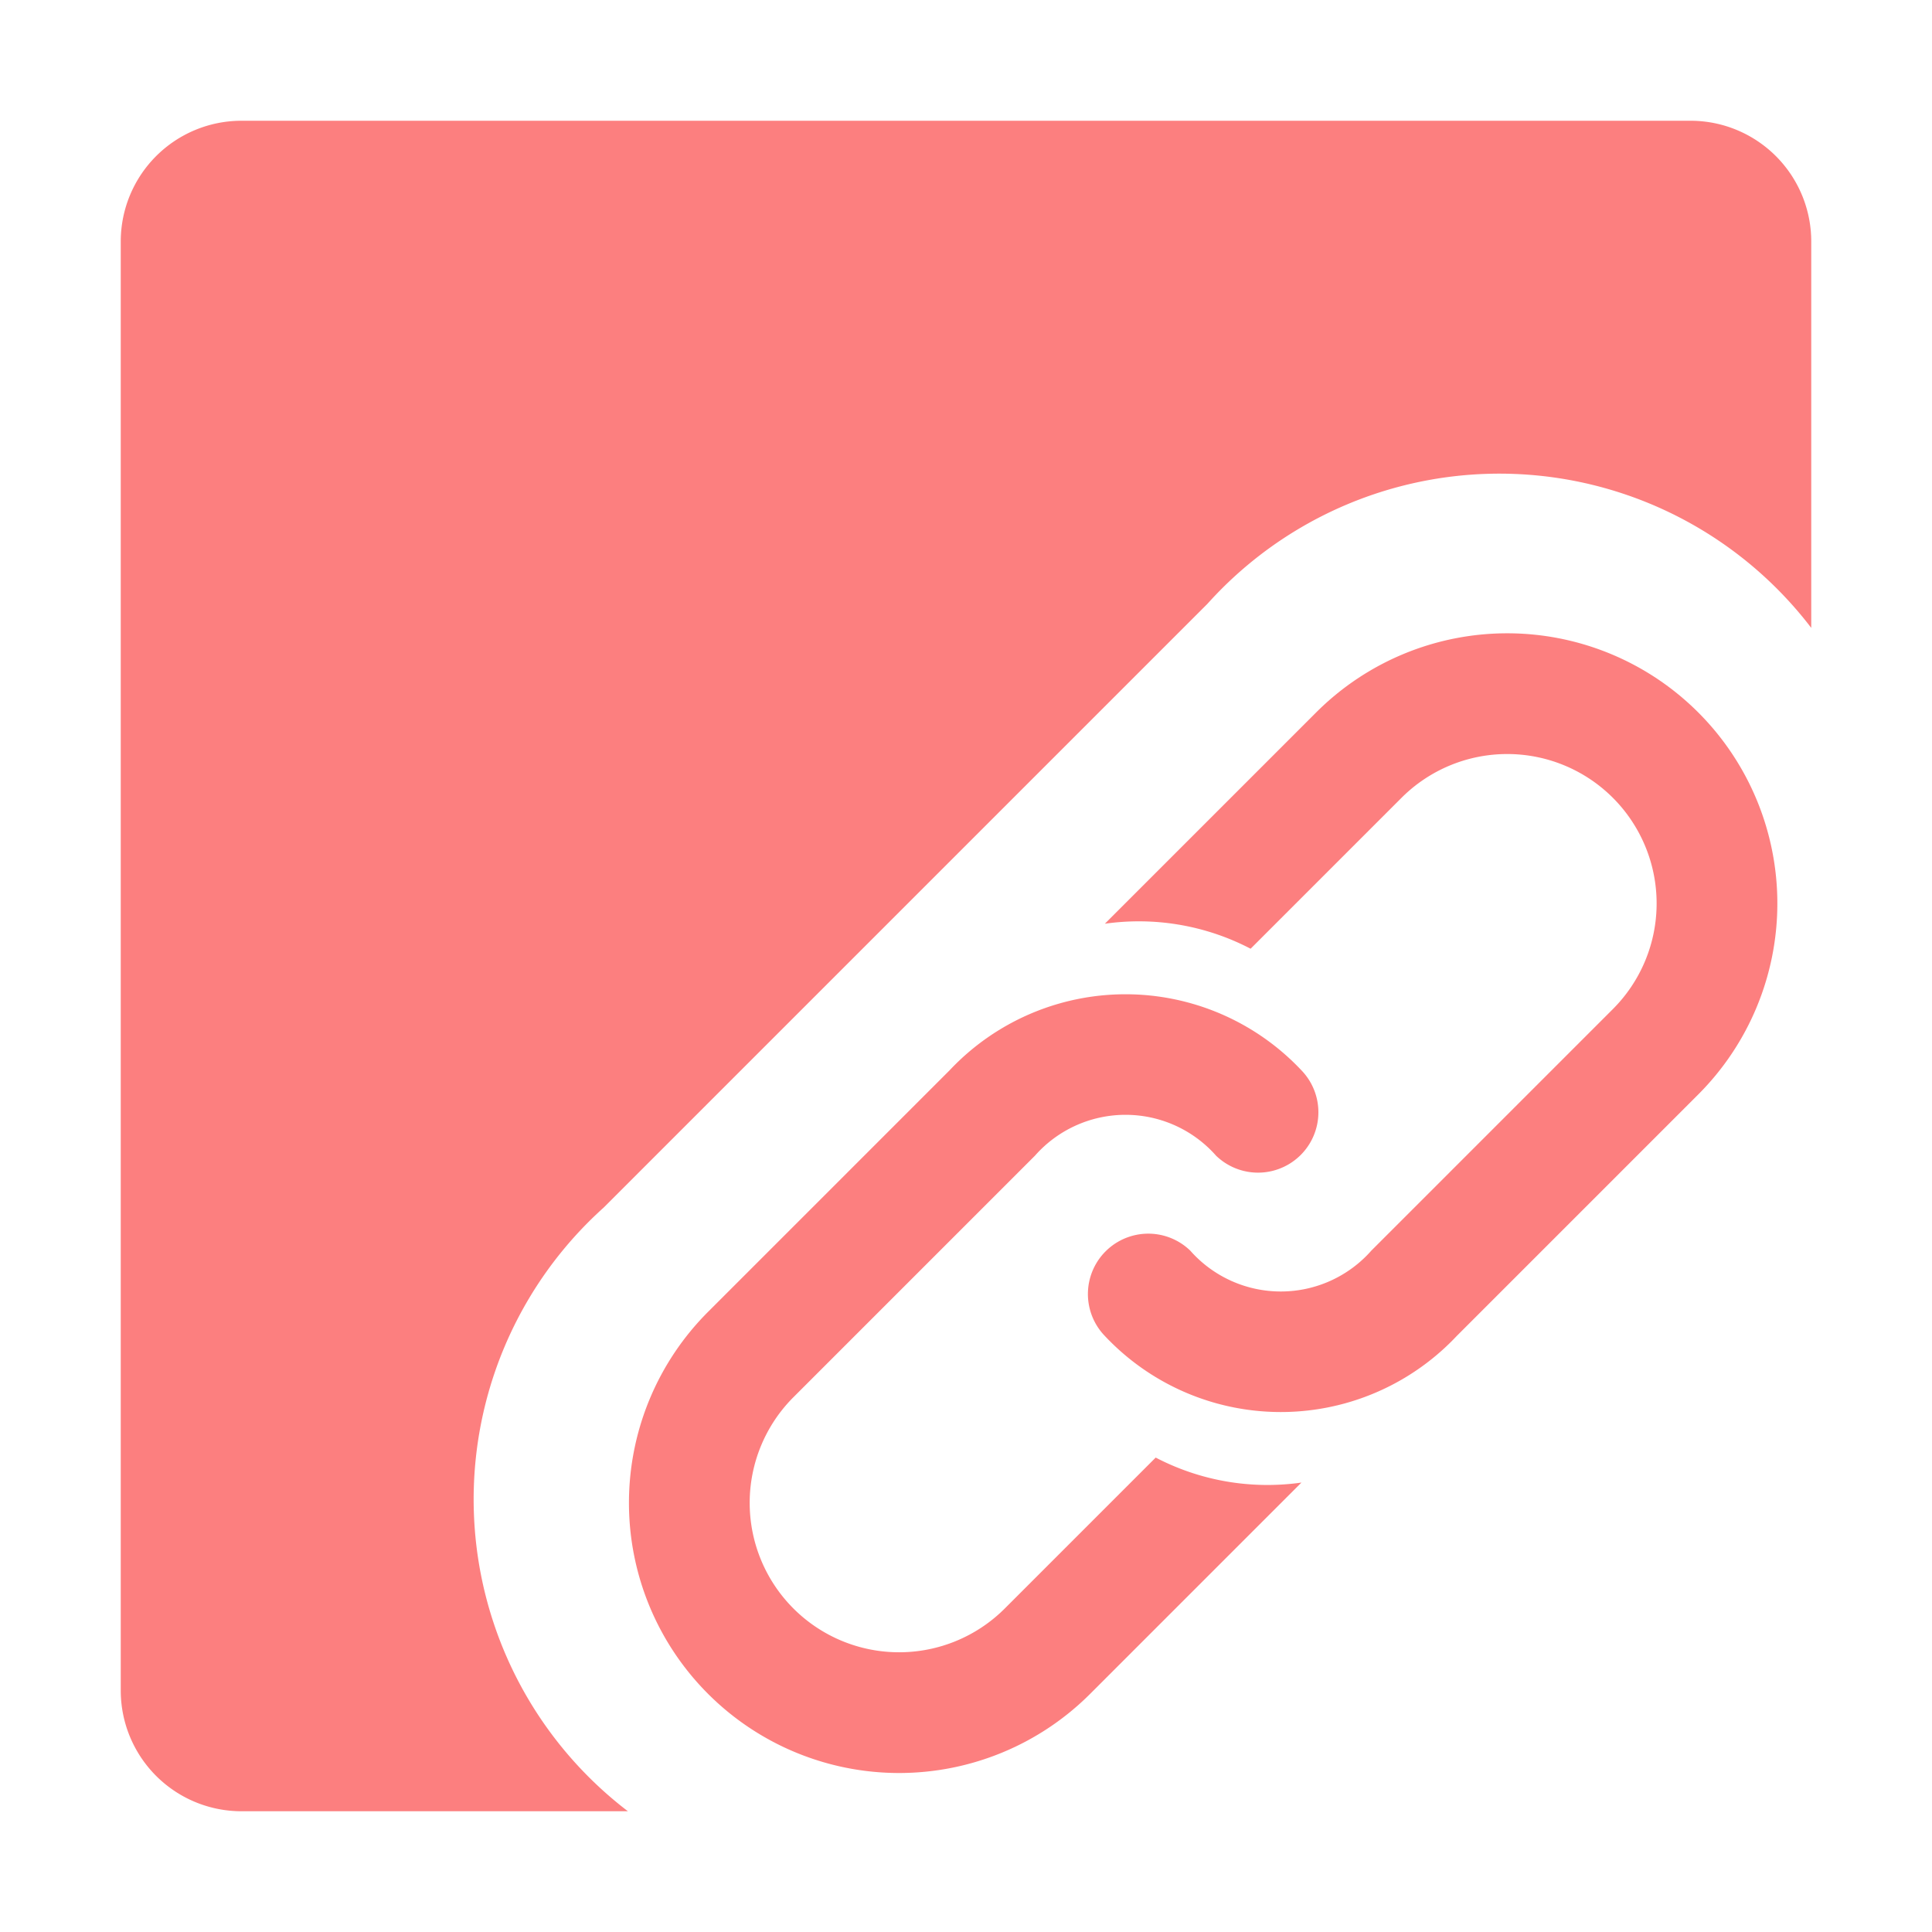 <svg height="16" width="16" viewBox="0 0 16 16" xmlns="http://www.w3.org/2000/svg"><path d="M2 1a1 1 0 0 0-1 1v12a1 1 0 0 0 1 1h3.2a3.25 3.25 0 0 1-.2-5l5-5a3.25 3.25 0 0 1 5 .2V2a1 1 0 0 0-1-1zm7.15 6.65a2 2 0 0 1 1.207.207l1.25-1.25a1 1 0 0 1 1.75 1.75l-2 2a1 1 0 0 1-1.5 0 .5.5 0 0 0-.707.707 2 2 0 0 0 2.914 0l2-2A2 2 0 0 0 10.9 5.9zm1.628 4.628a2 2 0 0 1-1.207-.207l-1.25 1.25a1.237 1.237 0 0 1-1.75-1.75l2-2a1 1 0 0 1 1.5 0 .5.5 0 0 0 .707-.707 2 2 0 0 0-2.914 0l-2 2a2.237 2.237 0 0 0 3.164 3.164z" fill="#fc7f7f"/></svg>